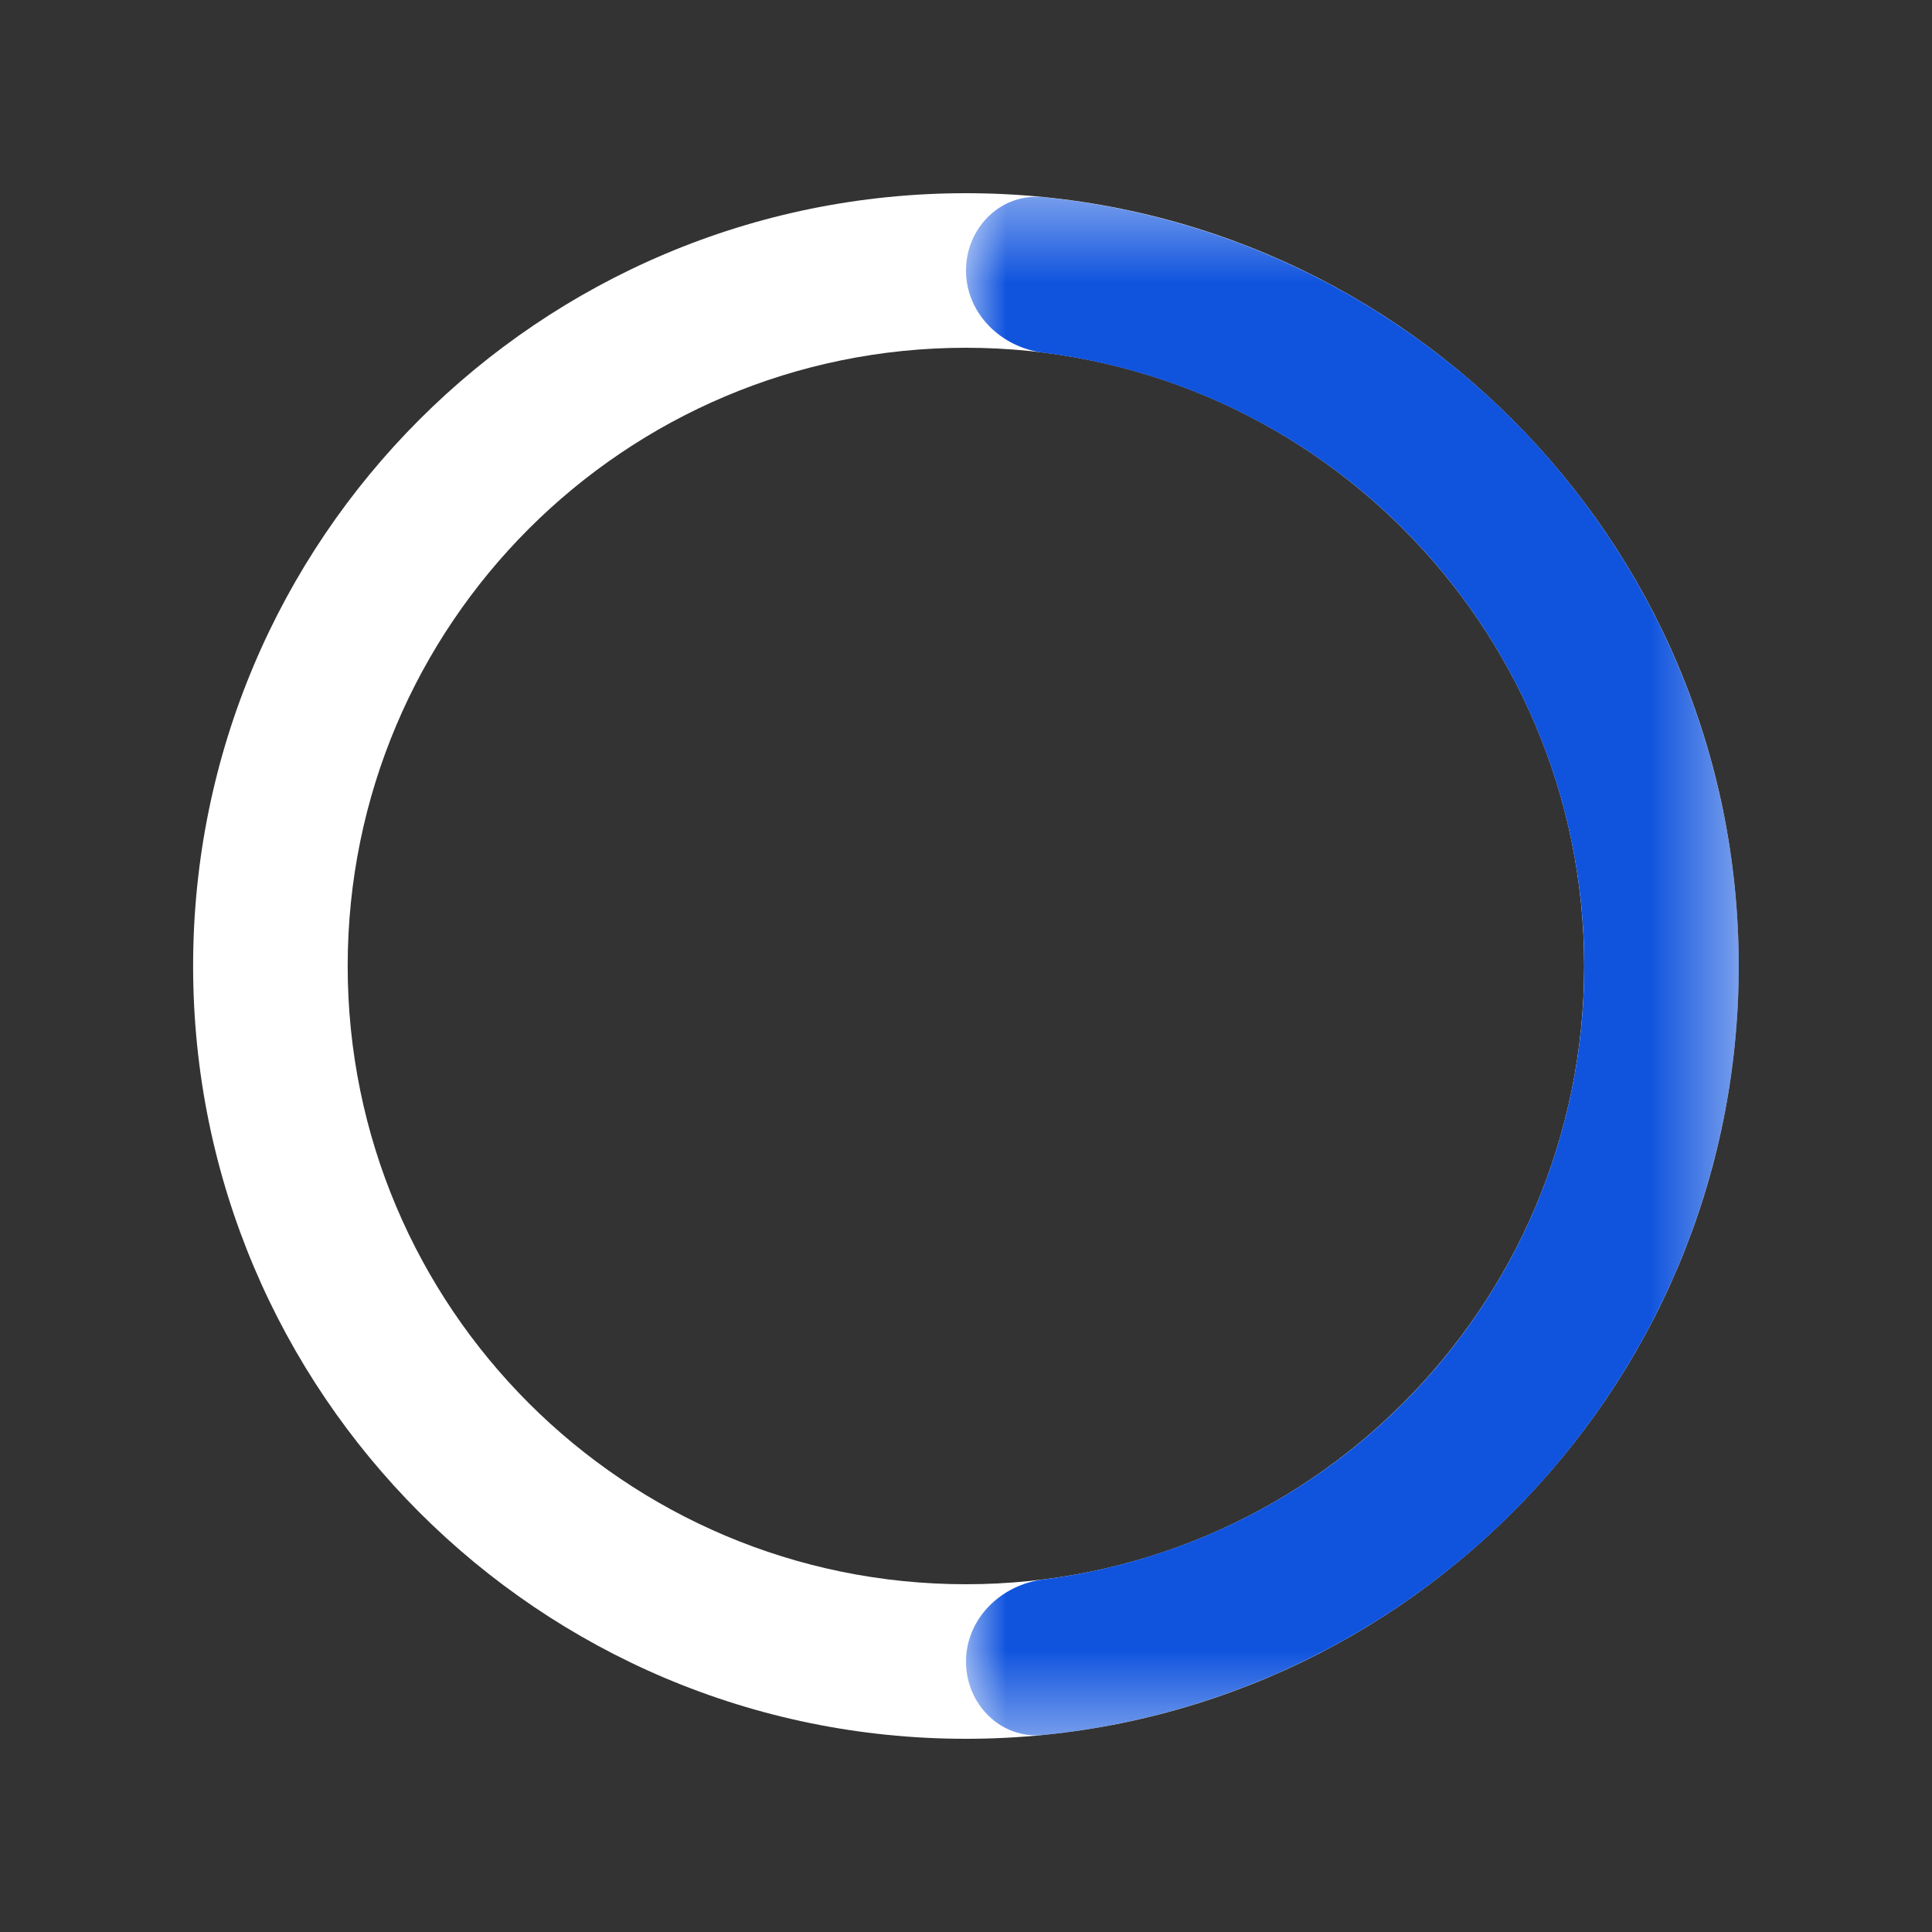 <svg width="24" height="24" viewBox="0 0 24 24" fill="none" xmlns="http://www.w3.org/2000/svg">
<rect x="0" y="0" width="24" height="24" fill="#333333" stroke="none"/>
<path d="M21.599 12C21.599 17.302 17.301 21.6 11.999 21.6C6.697 21.6 2.399 17.302 2.399 12C2.399 6.698 6.697 2.4 11.999 2.4C17.301 2.4 21.599 6.698 21.599 12ZM4.319 12C4.319 16.241 7.758 19.68 11.999 19.68C16.241 19.68 19.679 16.241 19.679 12C19.679 7.758 16.241 4.32 11.999 4.32C7.758 4.32 4.319 7.758 4.319 12Z" fill="white"/>
<mask id="mask0_6602_15212" style="mask-type:alpha" maskUnits="userSpaceOnUse" x="12" y="2" width="10" height="20">
<rect x="12" y="2.401" width="9.6" height="19.2" fill="#C4C4C4"/>
</mask>
<g mask="url(#mask0_6602_15212)">
<path d="M12 3.361C12 2.83 12.431 2.396 12.959 2.449C13.891 2.542 14.806 2.772 15.674 3.131C16.839 3.614 17.897 4.321 18.789 5.212C19.68 6.104 20.387 7.162 20.87 8.327C21.352 9.492 21.6 10.74 21.6 12.001C21.6 13.261 21.352 14.51 20.87 15.674C20.387 16.839 19.68 17.897 18.789 18.789C17.897 19.68 16.839 20.387 15.674 20.87C14.806 21.23 13.891 21.459 12.959 21.553C12.431 21.606 12 21.171 12 20.641C12 20.11 12.432 19.687 12.958 19.621C13.637 19.535 14.304 19.359 14.939 19.096C15.871 18.71 16.718 18.144 17.431 17.431C18.144 16.718 18.71 15.871 19.096 14.94C19.482 14.008 19.68 13.009 19.68 12.001C19.68 10.992 19.482 9.993 19.096 9.062C18.71 8.13 18.144 7.283 17.431 6.57C16.718 5.857 15.871 5.291 14.939 4.905C14.304 4.642 13.637 4.466 12.958 4.381C12.432 4.314 12 3.891 12 3.361Z" fill="#1054DE"/>
</g>
</svg>
